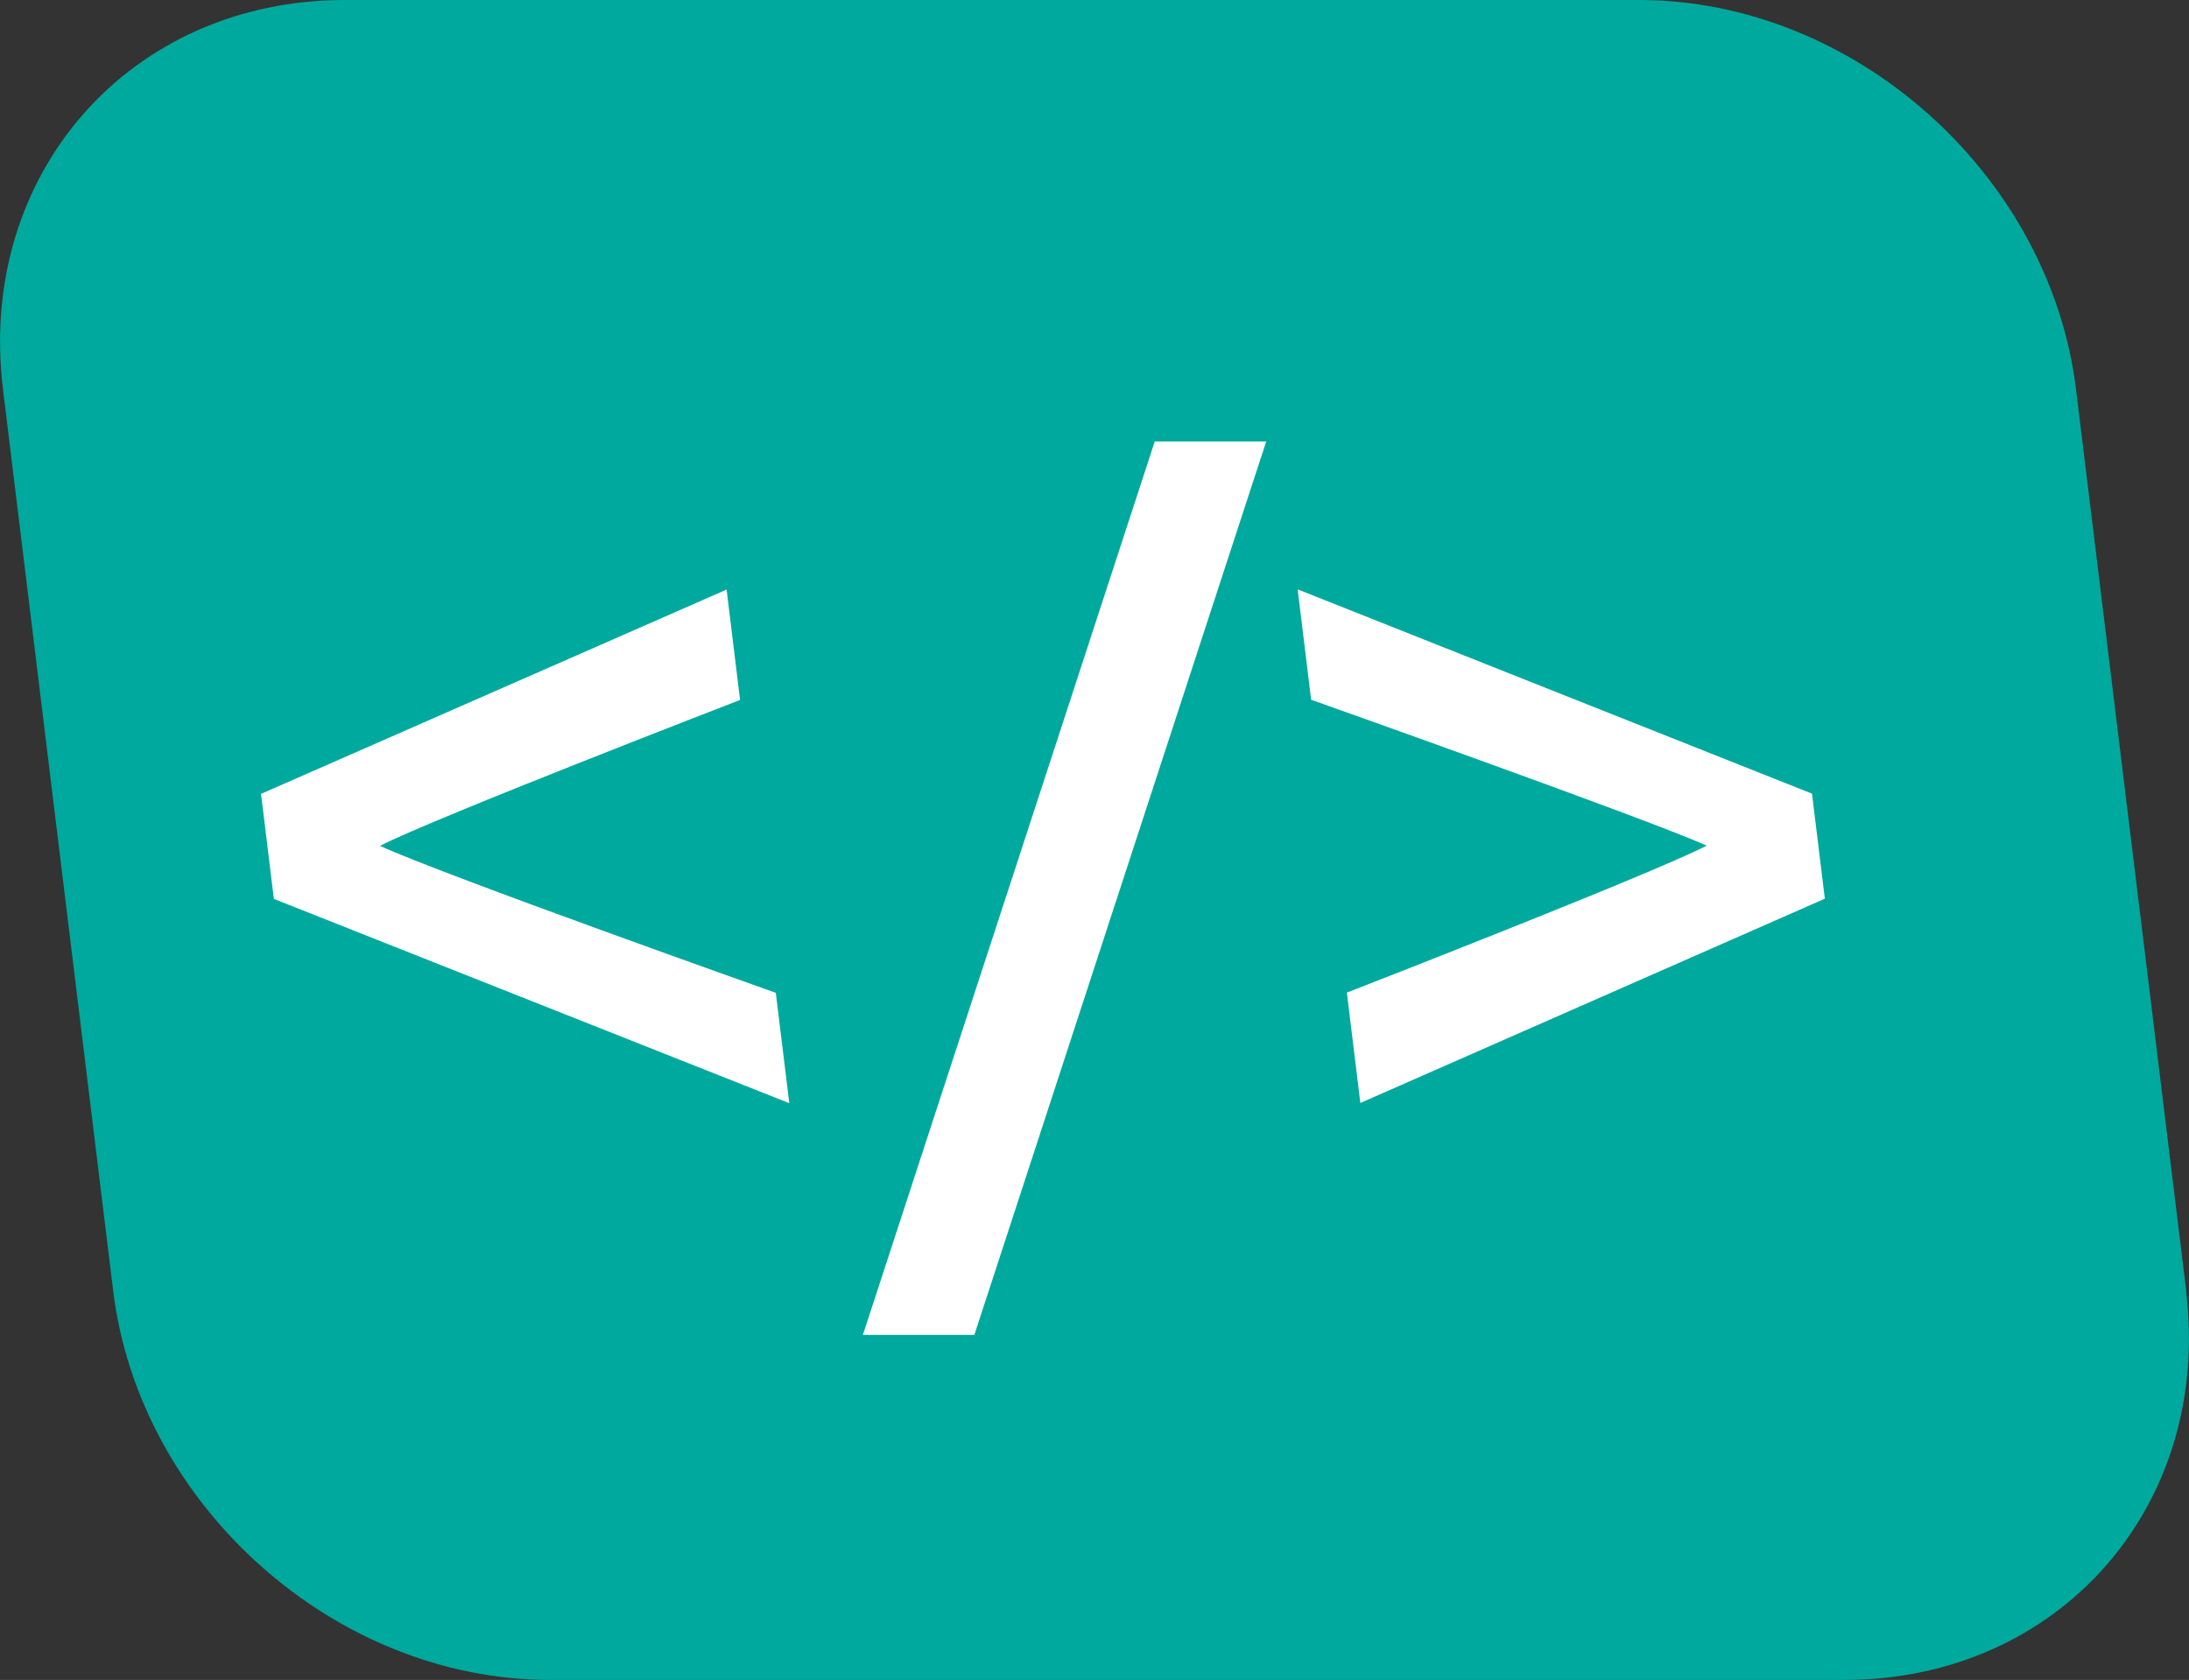 <?xml version="1.0" encoding="UTF-8"?><svg id="b" xmlns="http://www.w3.org/2000/svg" viewBox="0 0 102.31 78.53"><rect x="0" y="0" width="102.31" height="78.53" fill="#333333" stroke="none"/><defs><style>.d{fill:#00a99d;}.e{fill:#fff;}</style></defs><g id="c"><path class="d" d="M102.17,60.34c1.23,10.05-5.92,18.19-15.97,18.19H25.7c-10.05,0-19.18-8.15-20.41-18.19L.14,18.2C-1.09,8.15,6.06,0,16.11,0h60.5c10.05,0,19.19,8.15,20.42,18.2l5.15,42.14Z"/><path class="e" d="M12.2,37.11l21.76-9.55.63,5.16s-14.3,5.52-16.83,6.82c2.9,1.34,18.5,6.87,18.5,6.87l.63,5.16-24.09-9.55-.6-4.91Z"/><path class="e" d="M53.97,20.64h5.21l-13.64,41.76h-5.21l13.64-41.76Z"/><path class="e" d="M85.29,42.01l-21.71,9.55-.63-5.16s14.2-5.52,16.82-6.87c-2.89-1.29-18.49-6.82-18.49-6.82l-.63-5.16,24.04,9.55.6,4.91Z"/></g></svg>